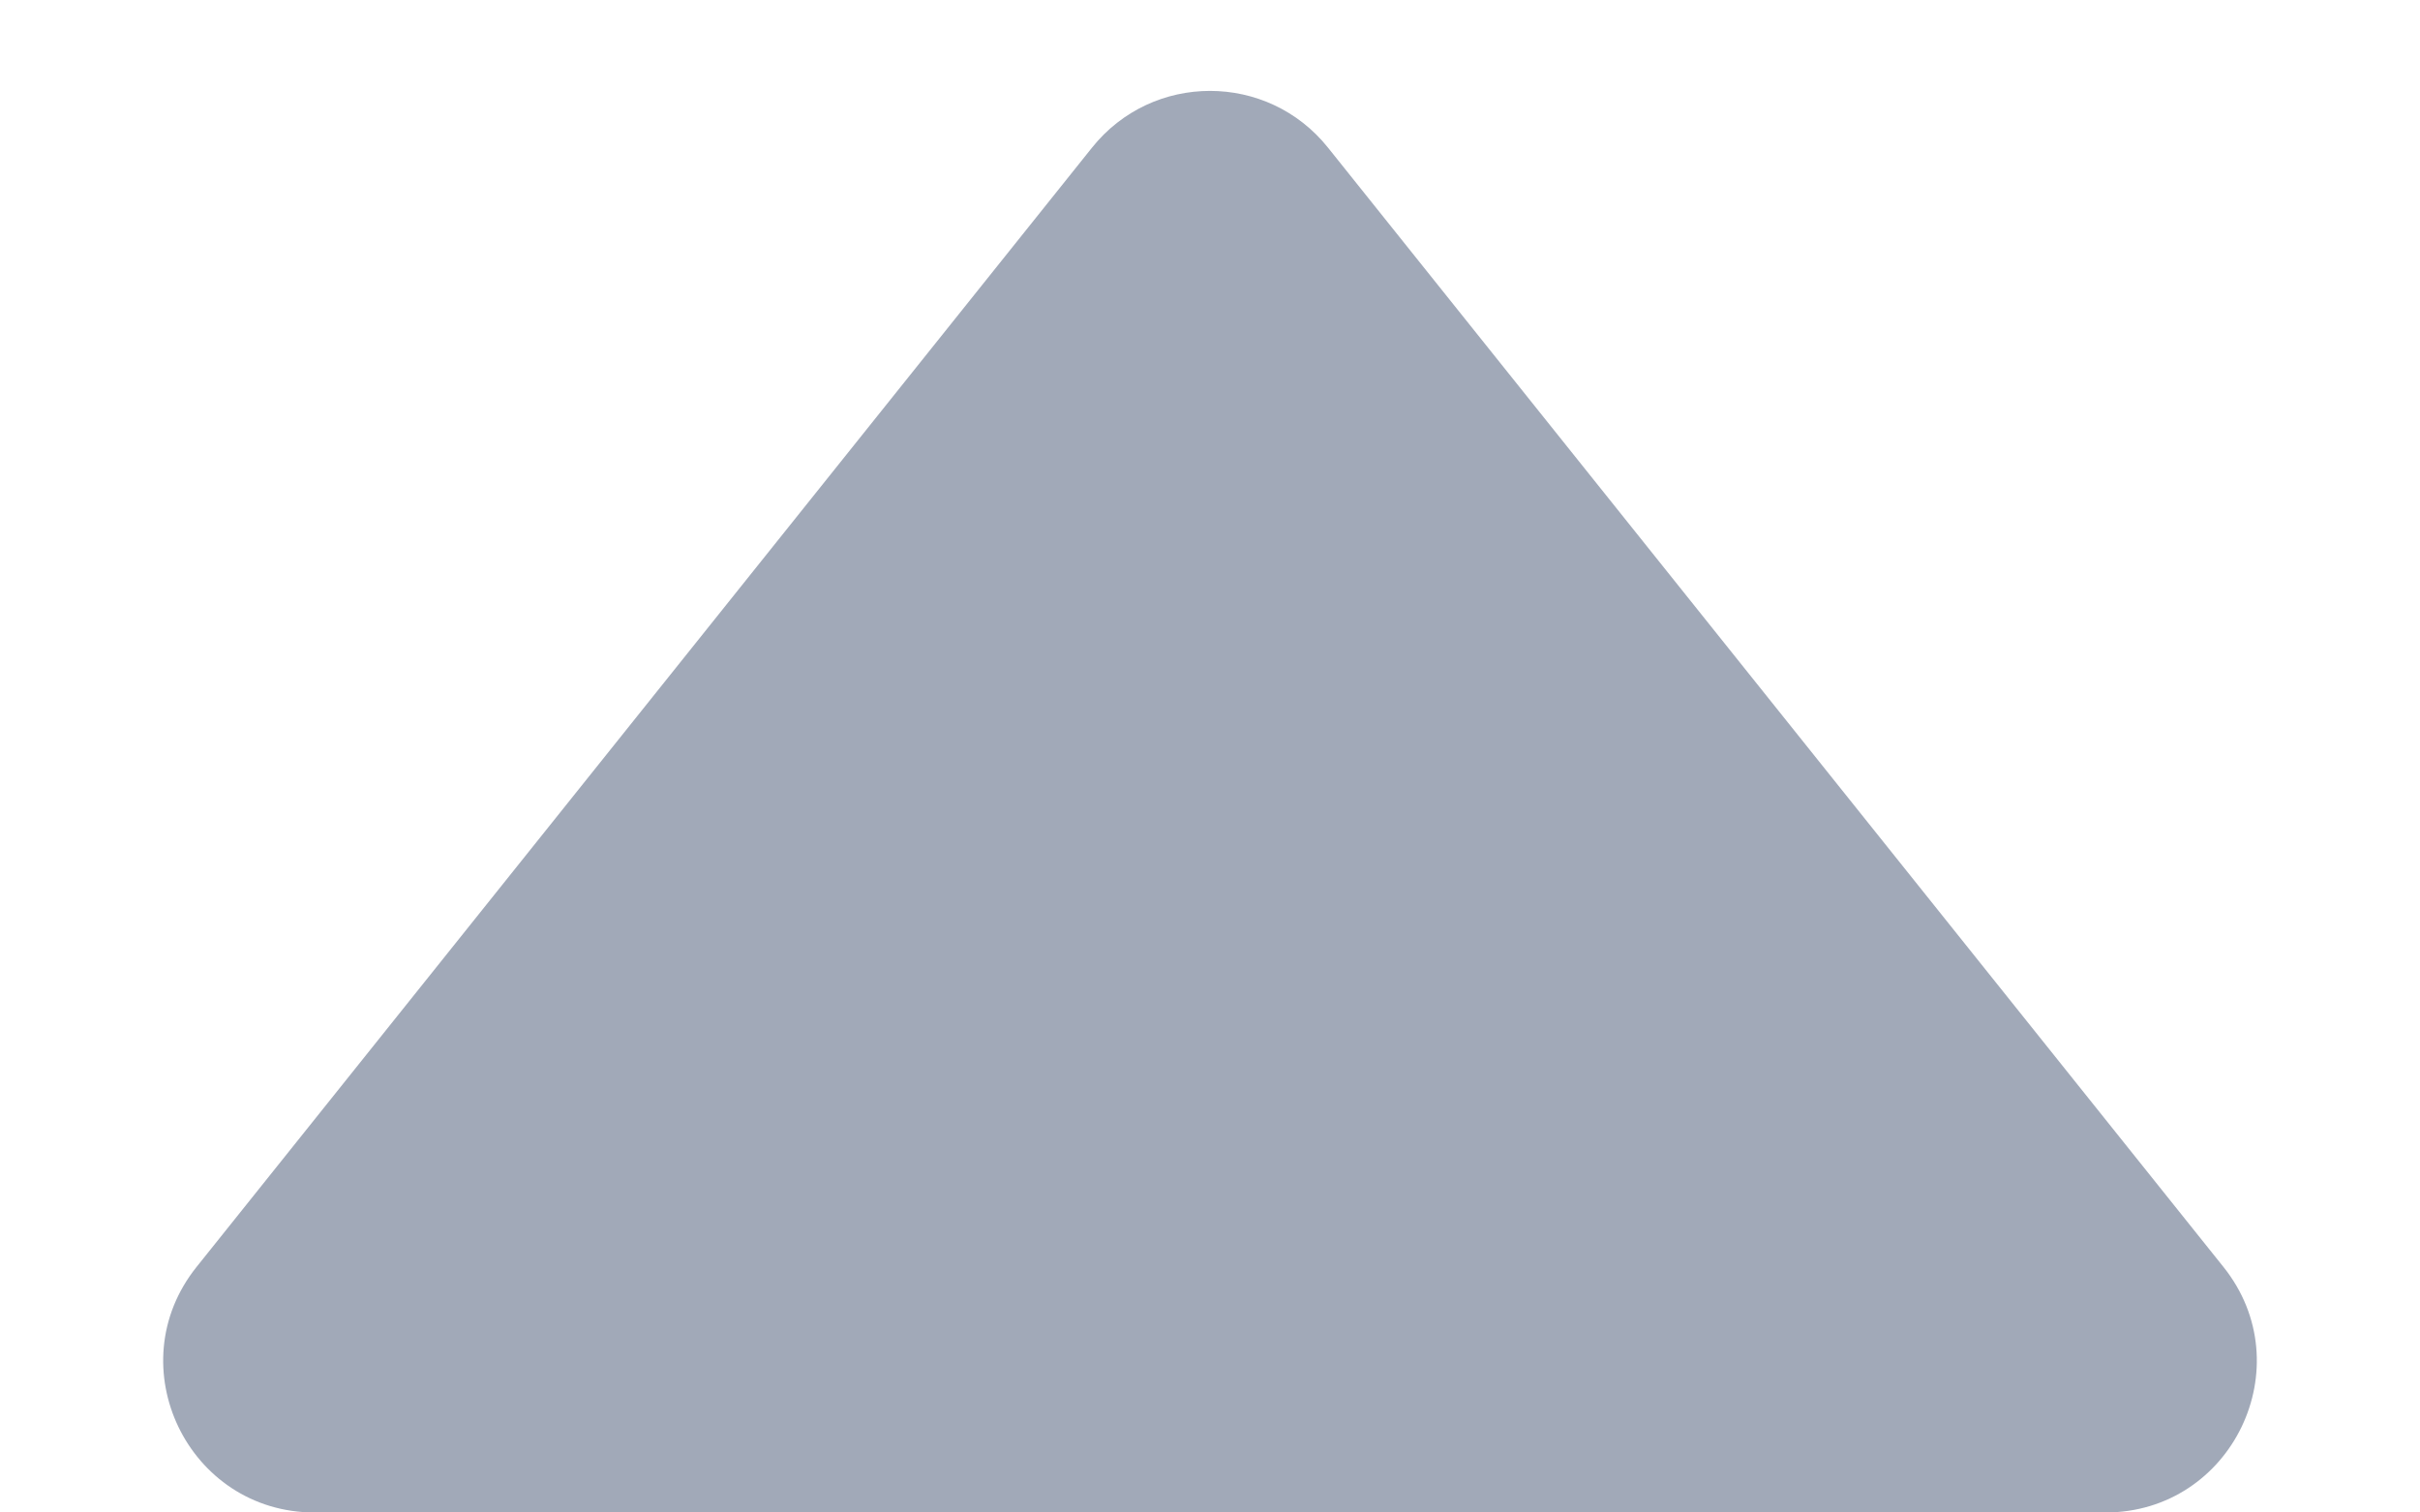 <svg width="8" height="5" viewBox="0 0 8 5" fill="none" xmlns="http://www.w3.org/2000/svg">
<path d="M4.39 0.488C4.19 0.238 3.81 0.238 3.61 0.488L0.65 4.188C0.388 4.515 0.621 5 1.04 5H6.96C7.379 5 7.612 4.515 7.35 4.188L4.39 0.488Z" fill="#A1A9B8"/>
</svg>
